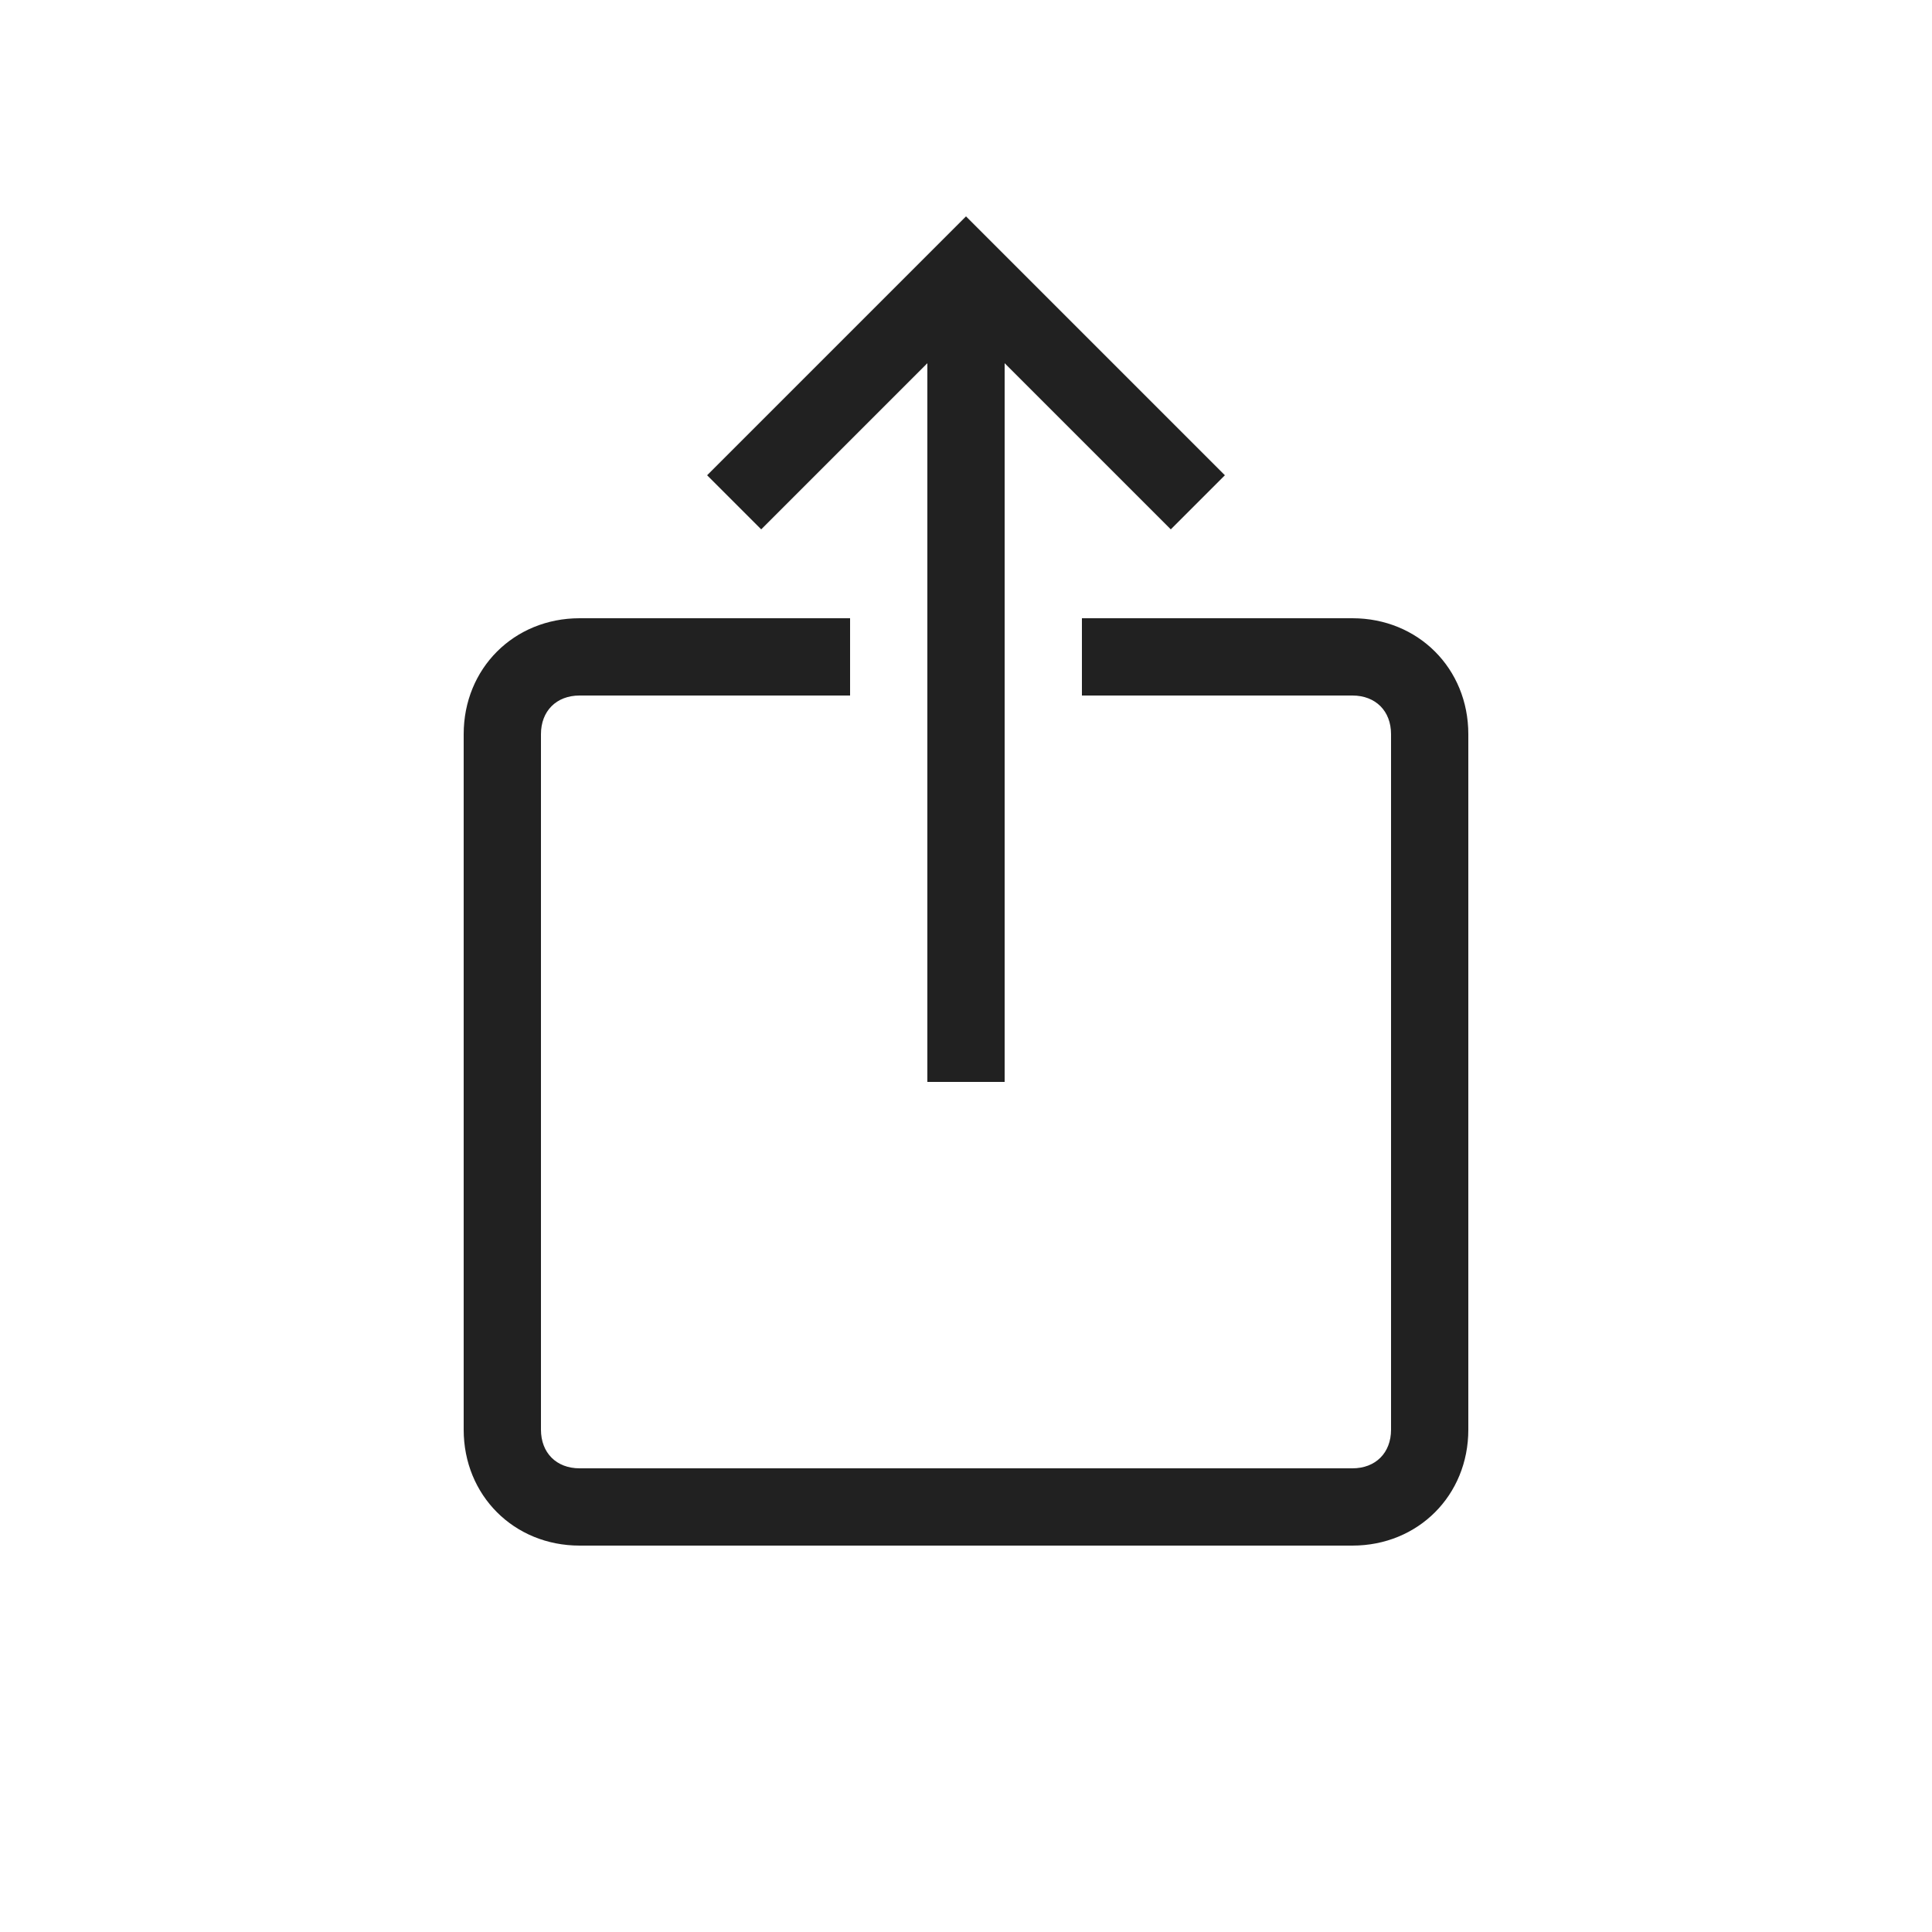 <svg xmlns="http://www.w3.org/2000/svg" viewBox="0 0 50 50"><path fill="#212121" d="M30.3 13.7 25 8.4l-5.3 5.3-1.4-1.4L25 5.6l6.7 6.7z"/><path fill="#212121" d="M24 7h2v21h-2z"/><path fill="#212121" d="M35 40H15c-1.7 0-3-1.3-3-3V19c0-1.7 1.3-3 3-3h7v2h-7c-.6 0-1 .4-1 1v18c0 .6.4 1 1 1h20c.6 0 1-.4 1-1V19c0-.6-.4-1-1-1h-7v-2h7c1.7 0 3 1.3 3 3v18c0 1.7-1.3 3-3 3z"/></svg>